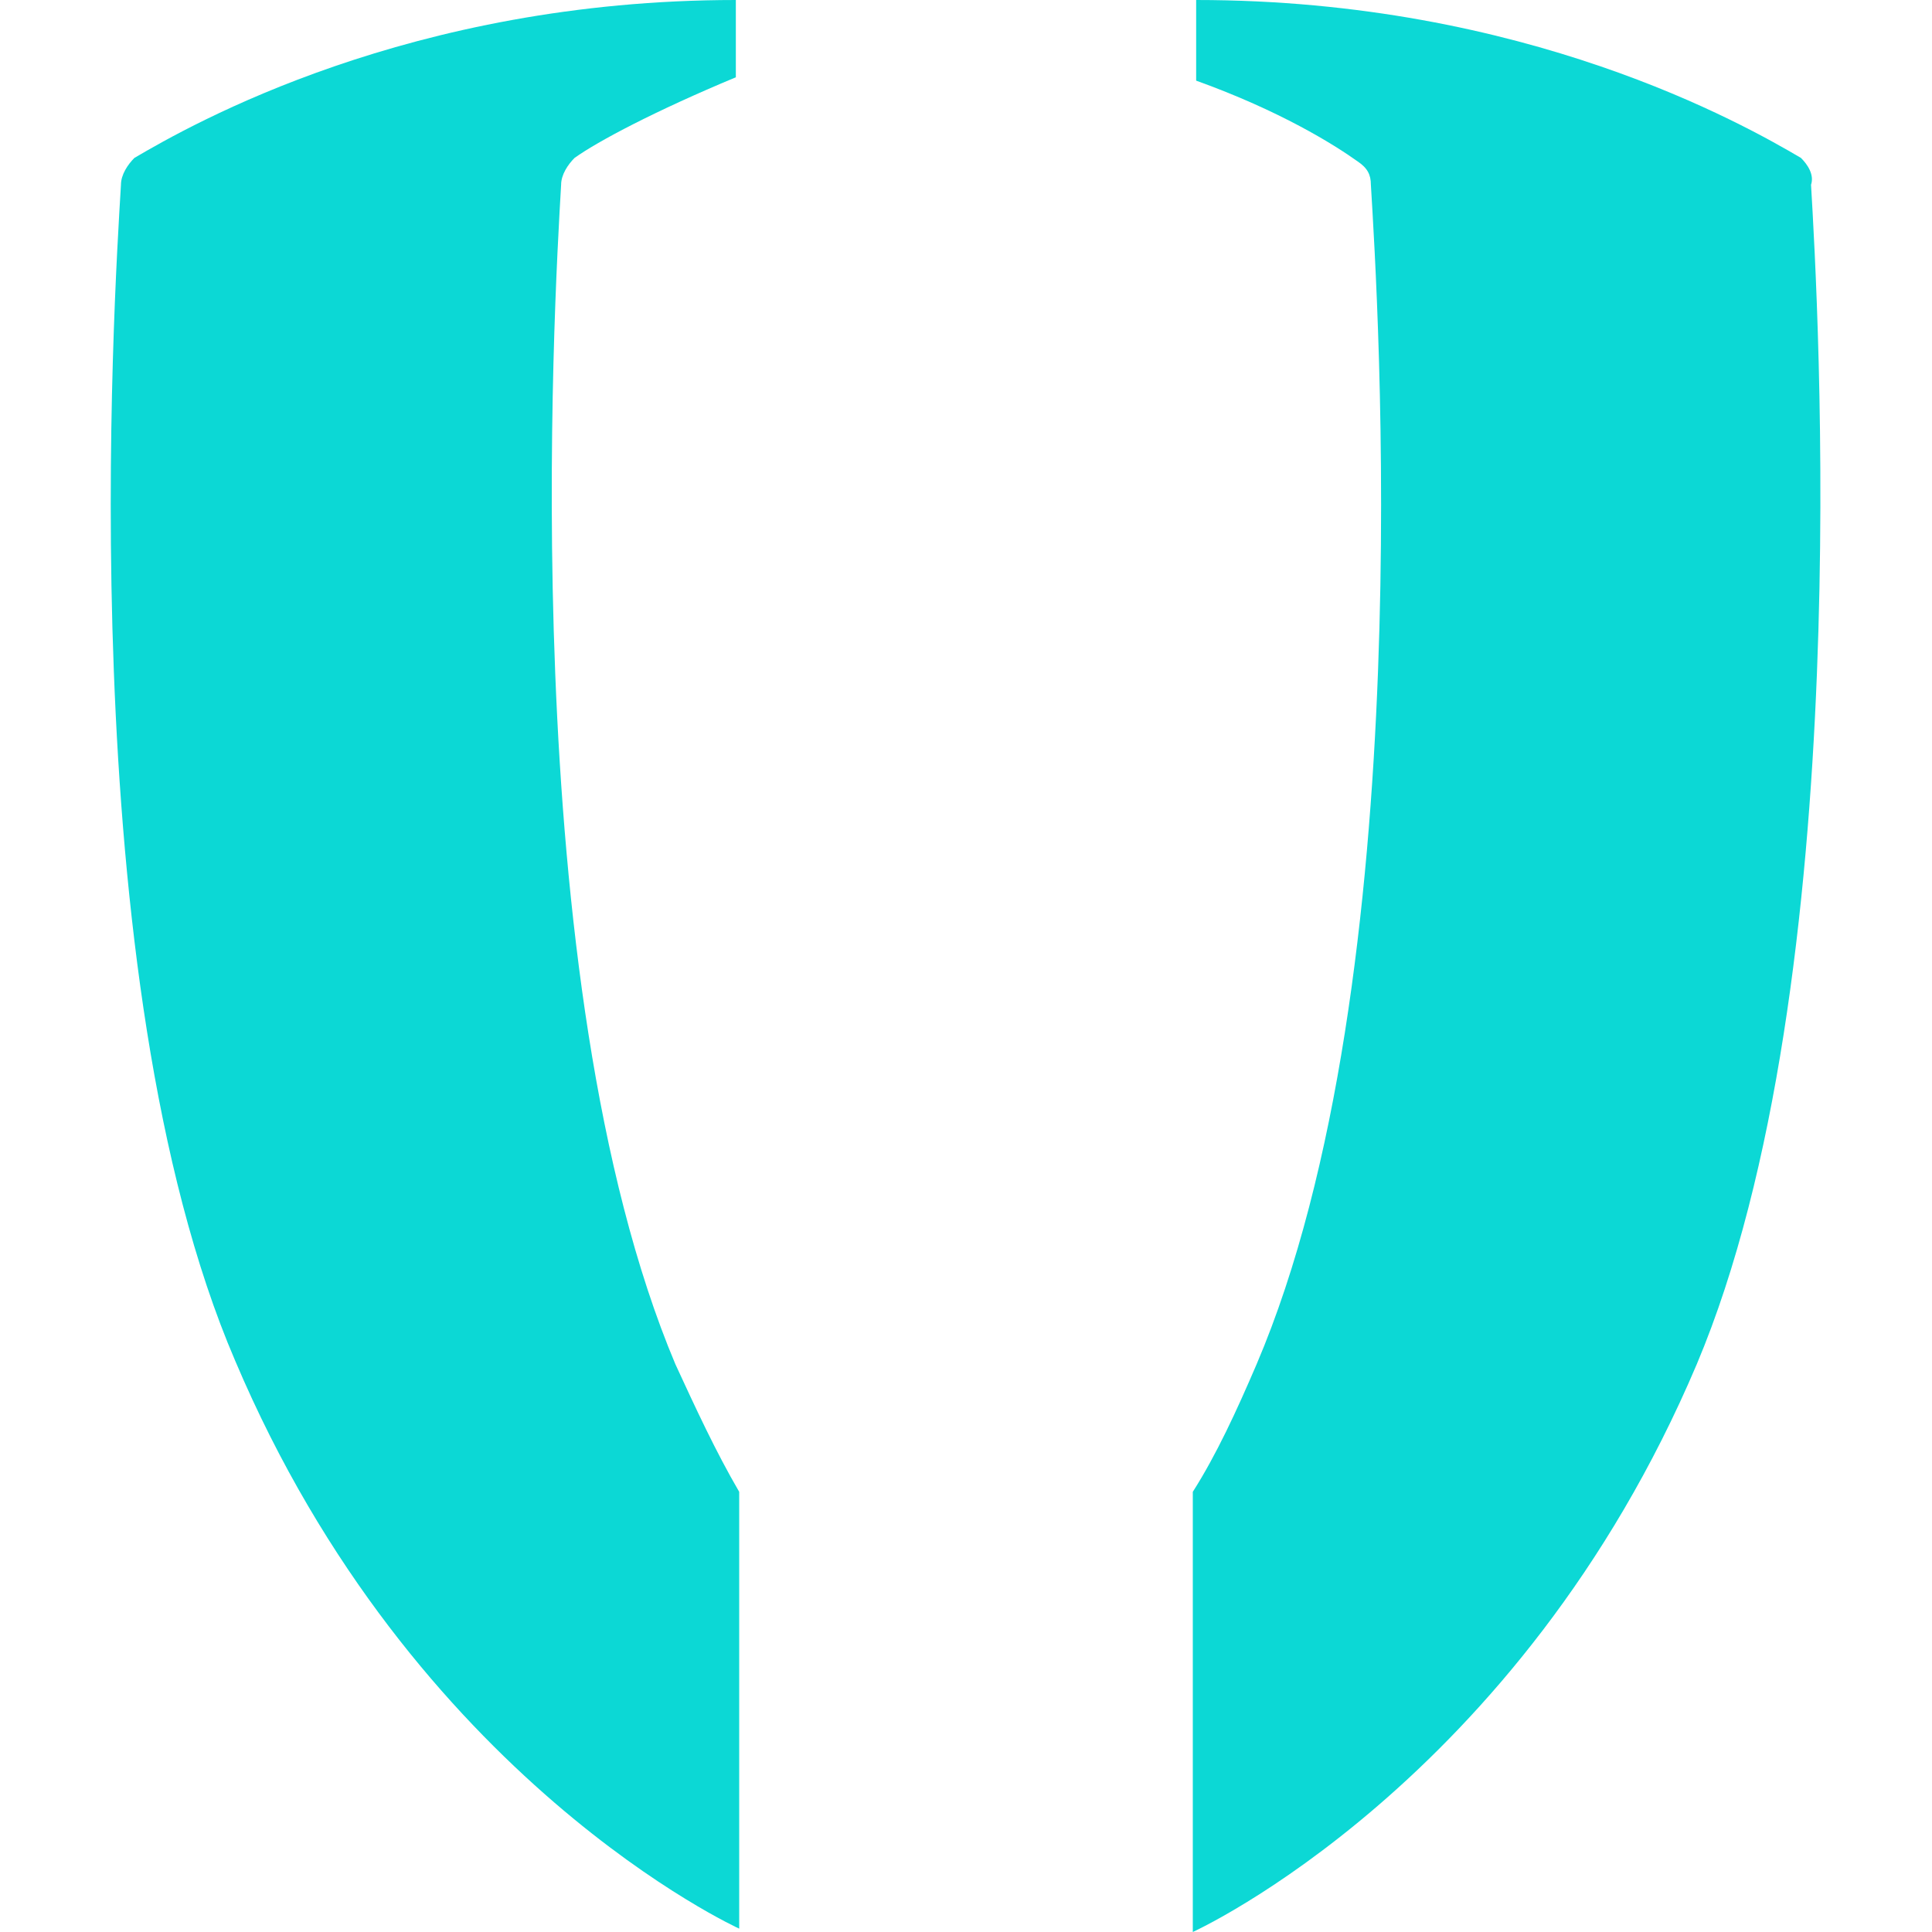<?xml version="1.0" ?>
<svg xmlns="http://www.w3.org/2000/svg" viewBox="0 0 57.5 57.5">
	<style type="text/css">
		.st2{fill:#0CD8D5;}
		.st4{fill:#0CD8D5;}
	</style>
	<g>
		<path name="left" class="st2" d="M 17.1,4.7 C 17.8,4.2 19.5,3.3 21.9,2.3 L 21.9,0.0 C 12.2,0.0 5.7,3.7 4.0,4.7 C 3.8,4.9 3.6,5.2 3.6,5.5 C 3.4,8.8 2.1,29.1 7.0,40.5 C 12.3,53.0 22.0,57.4 22.0,57.4 L 22.0,44.4 C 21.3,43.2 20.7,41.9 20.1,40.6 C 15.3,29.2 16.5,8.9 16.7,5.5 C 16.7,5.2 16.9,4.9 17.1,4.7"/>
		<path name="right" class="st4" d="M 53.6,4.7 C 51.9,3.7 45.4,0.0 35.6,0.0 L 35.6,2.4 C 38.1,3.3 39.7,4.3 40.4,4.8 C 40.7,5.0 40.8,5.2 40.8,5.5 C 41.0,8.8 42.3,29.1 37.4,40.6 C 36.8,42.0 36.2,43.3 35.5,44.4 L 35.5,57.5 C 35.5,57.5 45.2,53.1 50.5,40.6 C 55.3,29.2 54.1,8.9 53.9,5.5 C 54.0,5.2 53.8,4.9 53.6,4.7"/>
	</g>
</svg>
